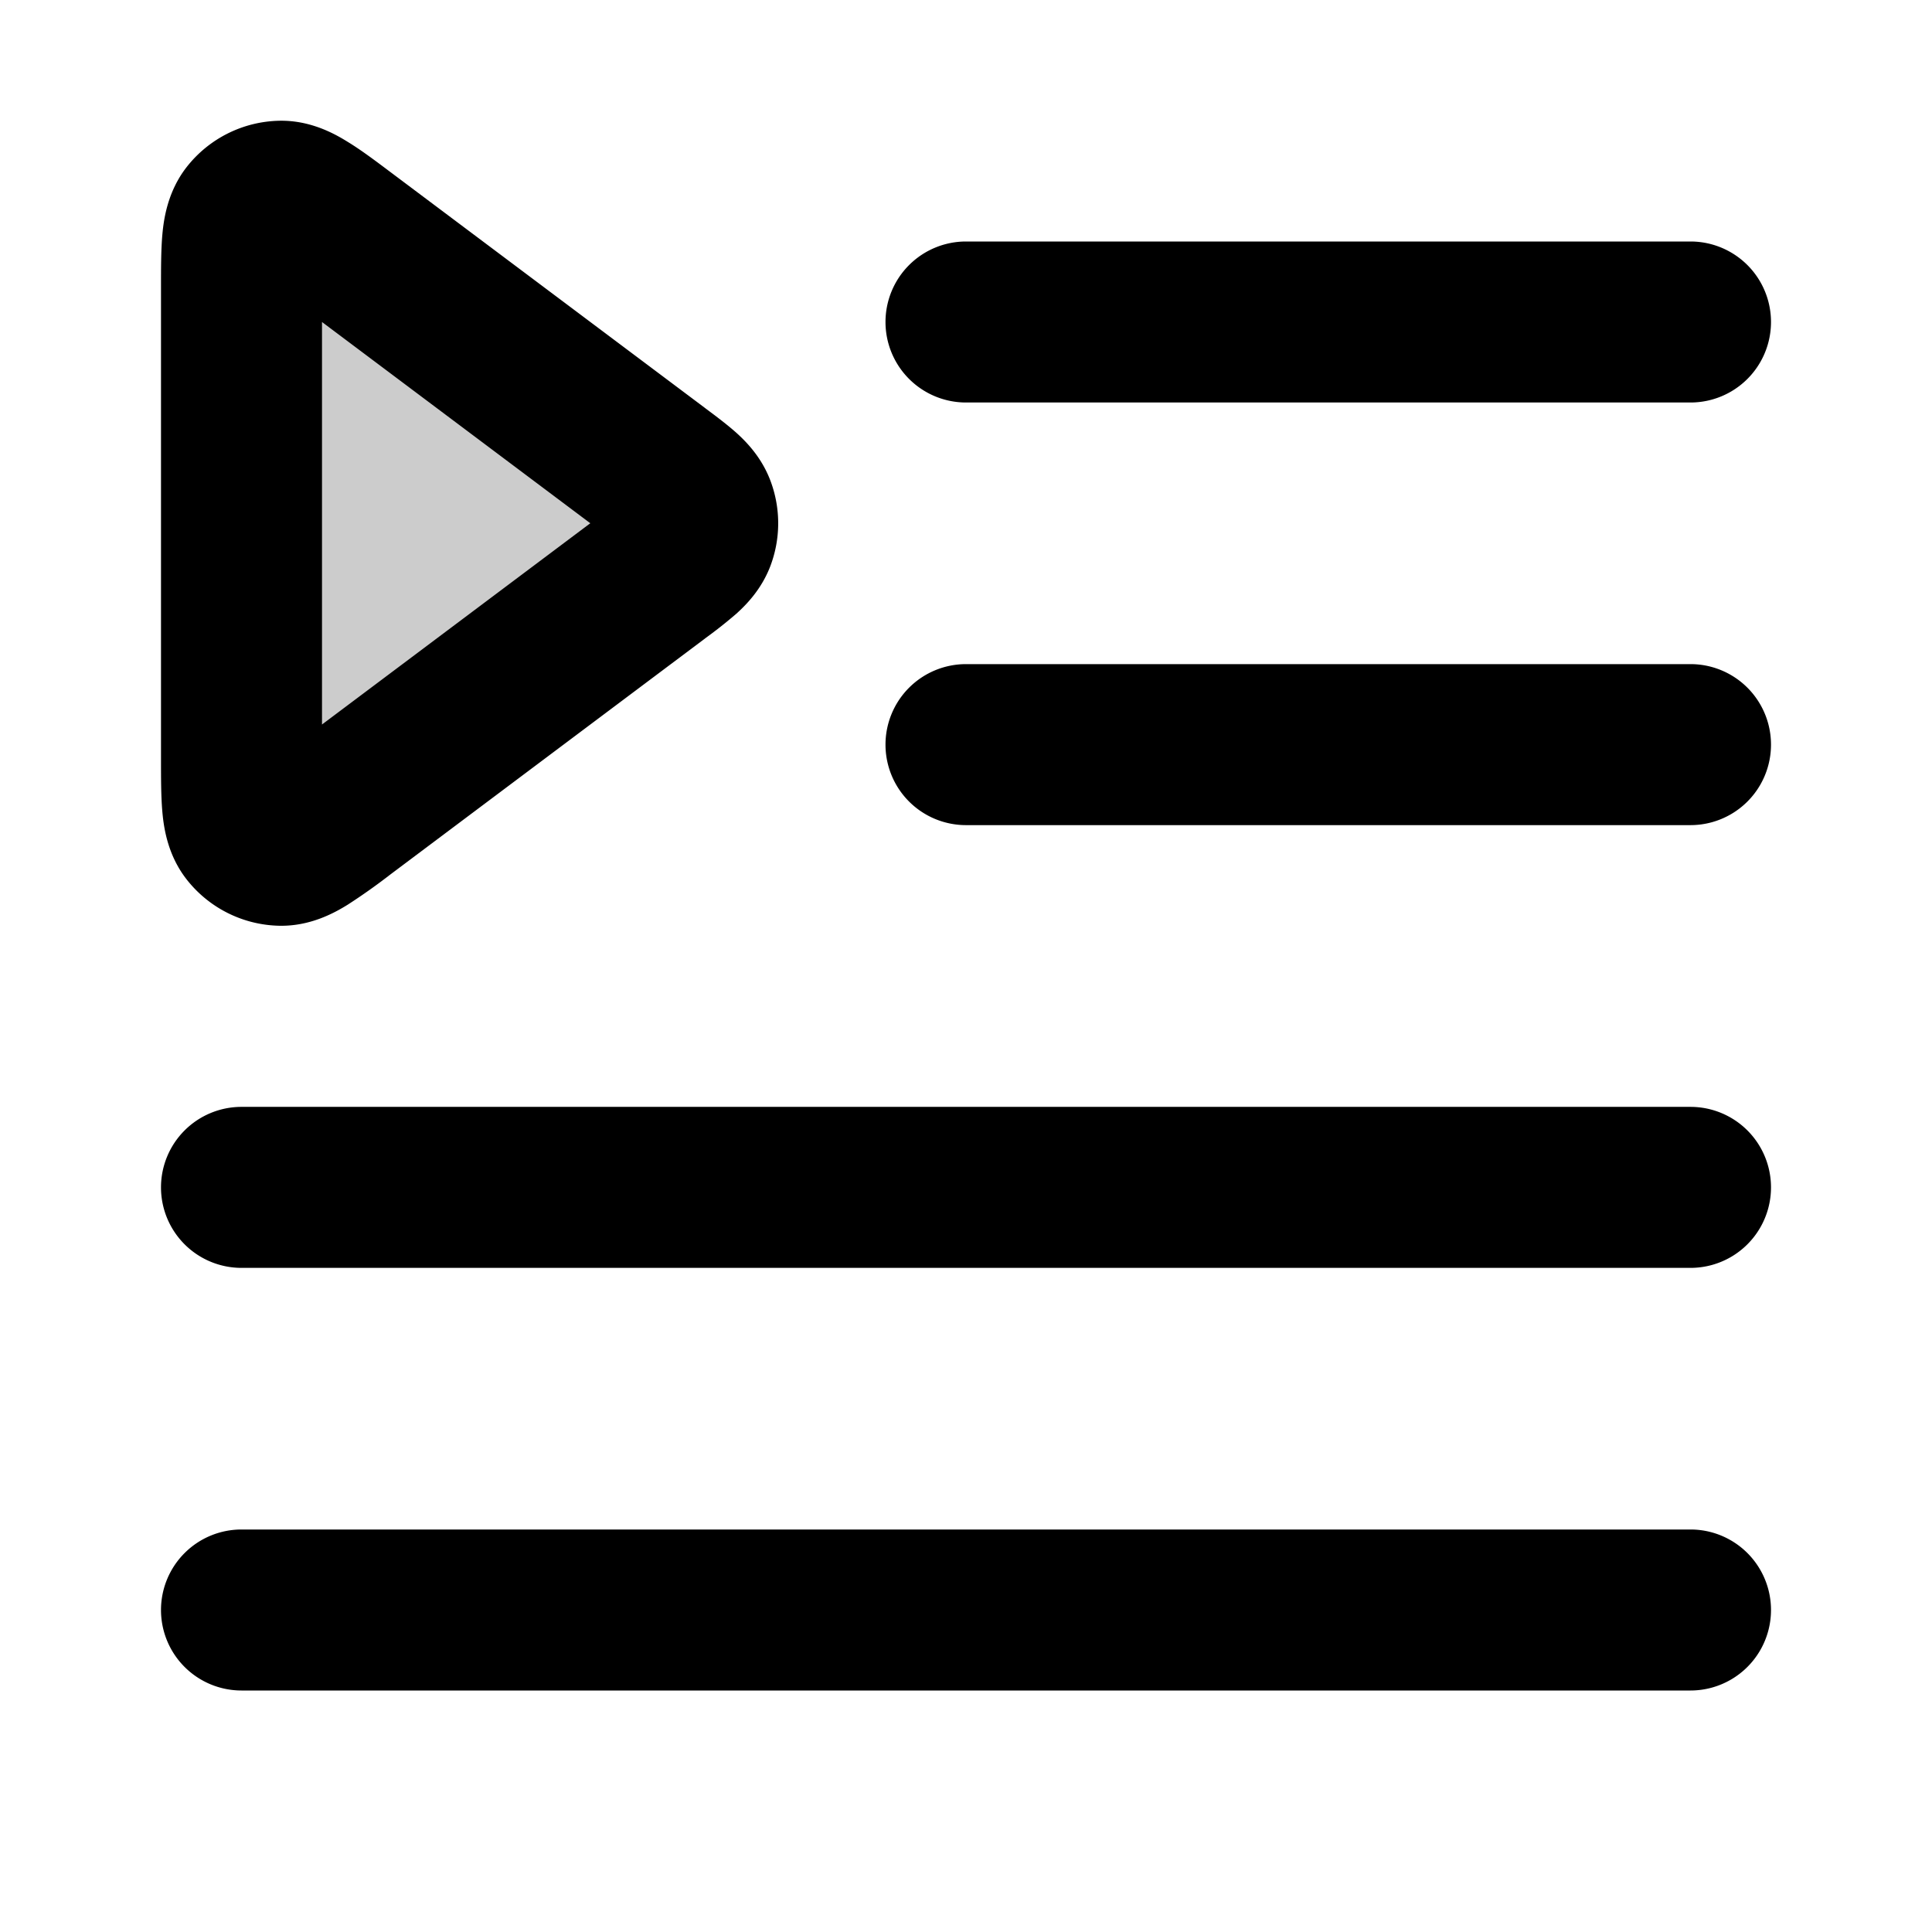 <svg xmlns="http://www.w3.org/2000/svg" width="24" height="24" viewBox="0 0 24 24">
  <path d="M3 9.4c0 .515 0 .772.106.908a.5.5 0 0 0 .384.192c.172.003.378-.151.79-.46l3.867-2.9c.29-.217.434-.326.486-.459a.5.5 0 0 0 0-.362c-.052-.133-.197-.242-.486-.459L4.28 2.96c-.412-.309-.618-.464-.79-.46a.5.5 0 0 0-.384.192C3 2.827 3 3.085 3 3.6v5.8Z" opacity=".2"/>
  <path fill-rule="evenodd" d="m4.852 2.139.028.021 3.867 2.9.022.017c.125.093.266.199.379.3.124.112.307.299.417.58a1.5 1.5 0 0 1 0 1.087c-.11.28-.293.467-.417.579a5.679 5.679 0 0 1-.379.3l-.022.017-3.867 2.9-.028.021a7.56 7.56 0 0 1-.532.377c-.16.099-.463.27-.851.262a1.5 1.5 0 0 1-1.15-.575c-.24-.306-.285-.651-.302-.838C2 9.895 2 9.662 2 9.435v-5.87c0-.227 0-.46.017-.652.017-.187.063-.532.302-.838a1.5 1.5 0 0 1 1.15-.575c.388-.008.691.163.85.262.165.1.352.241.533.377ZM4 4v5l3.333-2.5L4 4Zm7 0a1 1 0 0 1 1-1h9a1 1 0 1 1 0 2h-9a1 1 0 0 1-1-1Zm0 5.25a1 1 0 0 1 1-1h9a1 1 0 1 1 0 2h-9a1 1 0 0 1-1-1Zm-9 5.5a1 1 0 0 1 1-1h18a1 1 0 1 1 0 2H3a1 1 0 0 1-1-1ZM2 20a1 1 0 0 1 1-1h18a1 1 0 1 1 0 2H3a1 1 0 0 1-1-1Z" clip-rule="evenodd"/>
</svg>
